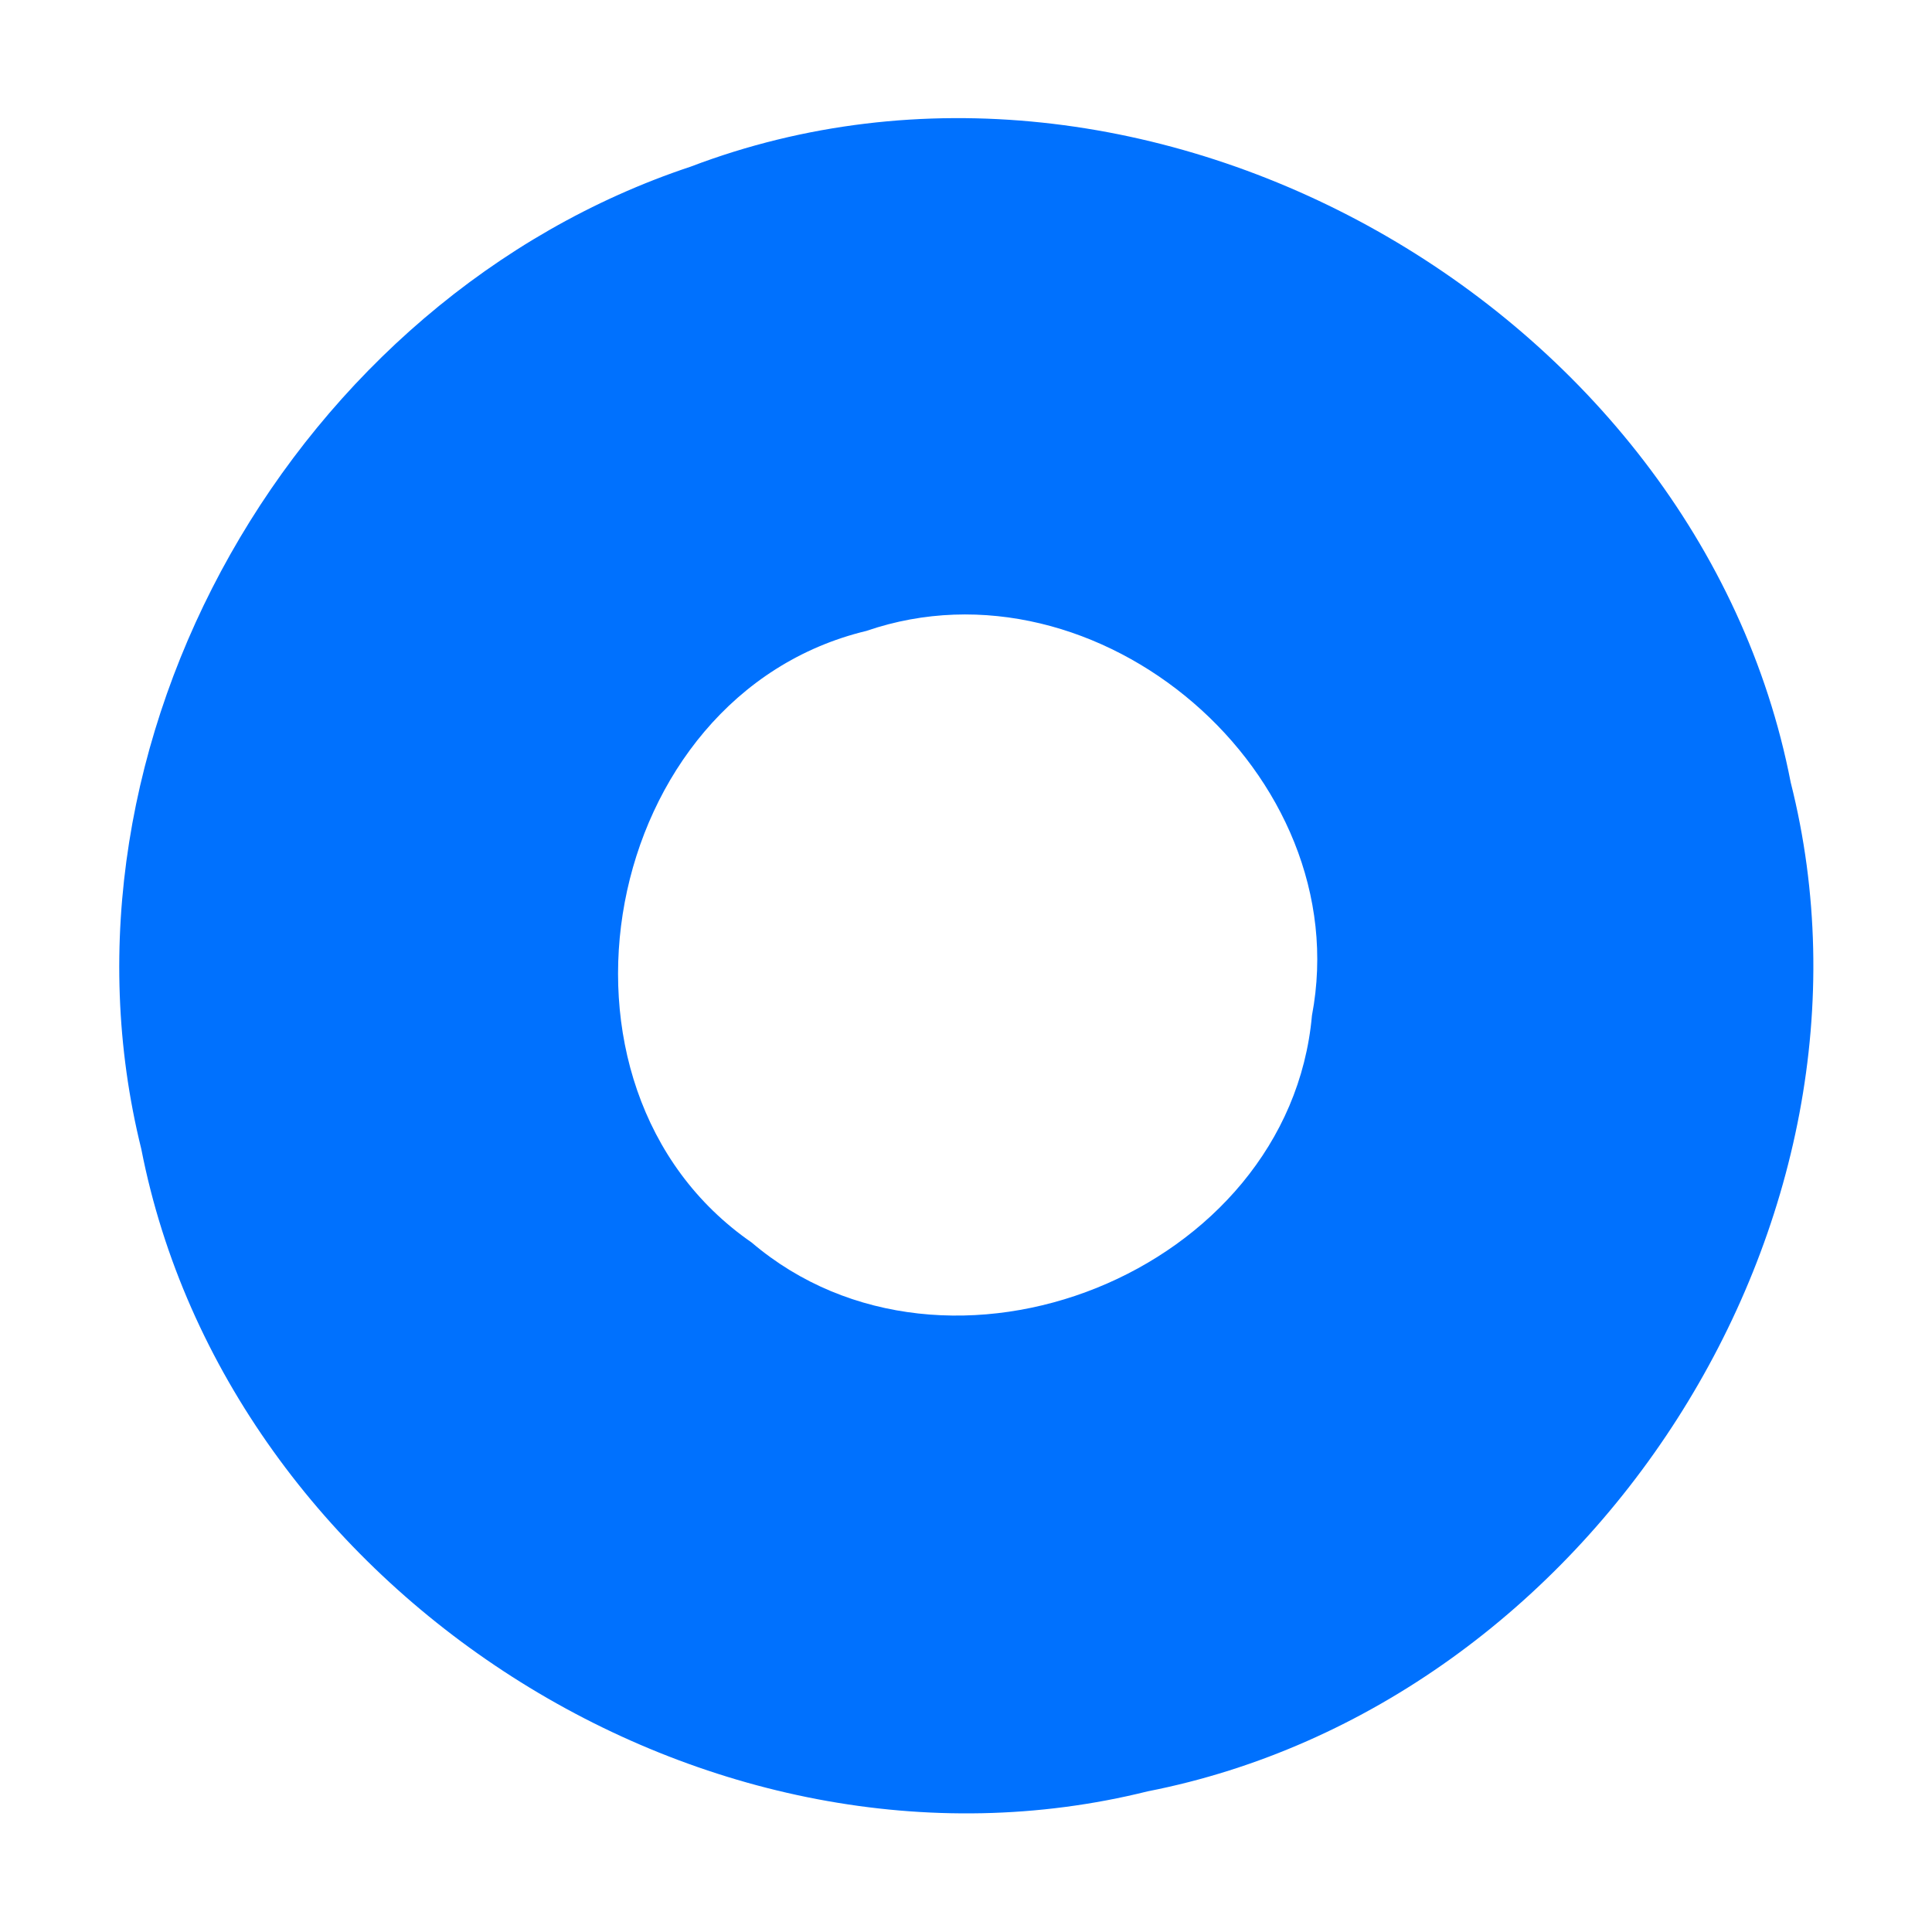 <?xml version="1.0" encoding="UTF-8" ?>
<!DOCTYPE svg PUBLIC "-//W3C//DTD SVG 1.1//EN" "http://www.w3.org/Graphics/SVG/1.1/DTD/svg11.dtd">
<svg width="32pt" height="32pt" viewBox="0 0 32 32" version="1.1" xmlns="http://www.w3.org/2000/svg">
<g id="#0071feff">
<path fill="#0071fe" opacity="1.00" d=" M 11.44 2.76 C 19.00 -0.12 28.13 5.08 29.66 12.96 C 31.50 20.24 26.35 28.23 19.01 29.67 C 11.74 31.48 3.77 26.35 2.34 19.03 C 0.67 12.29 4.91 4.93 11.44 2.76 M 14.35 10.45 C 9.94 11.51 8.72 18.00 12.45 20.58 C 15.69 23.34 21.35 21.08 21.73 16.82 C 22.49 12.82 18.19 9.13 14.35 10.45 Z" />
</g>
</svg>
